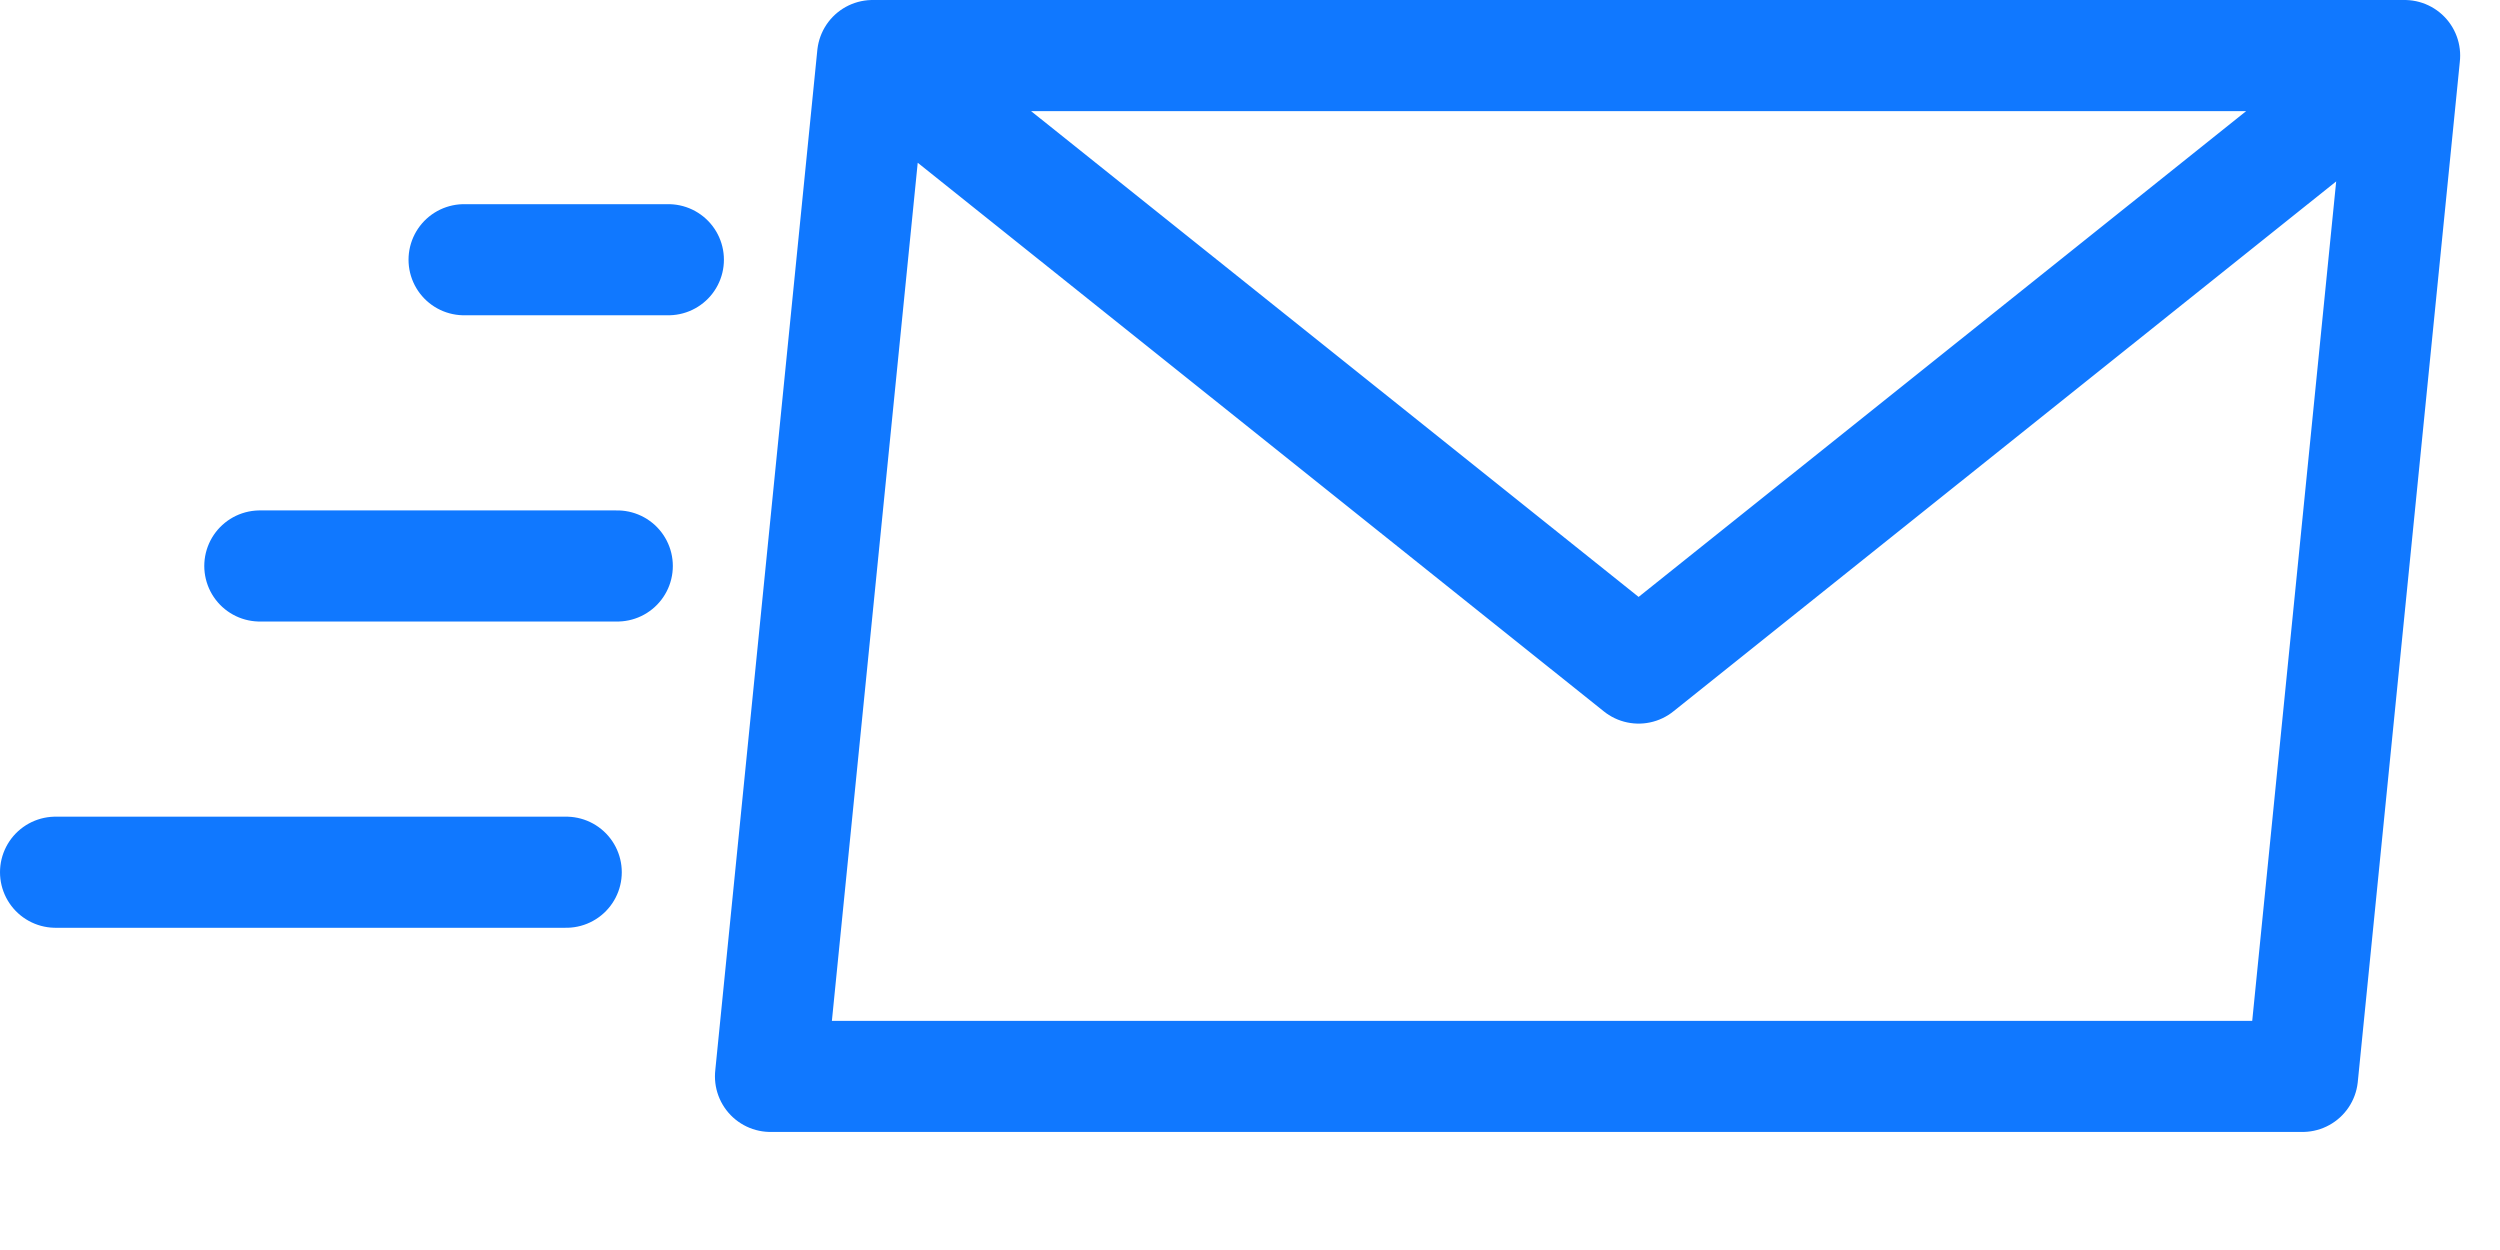 <svg width="90" height="45" viewBox="0 0 90 45" fill="none" xmlns="http://www.w3.org/2000/svg">
<path d="M31.414 2L27.738 38.75H82.89L86.566 2M31.414 2H86.566M31.414 2L58.99 24.05L86.566 2M2 31.4H20.384M9.354 20.375H22.222M16.707 9.35H24.061" stroke="#1078FF" stroke-width="4" stroke-miterlimit="10" stroke-linecap="round" stroke-linejoin="round"/>
</svg>
